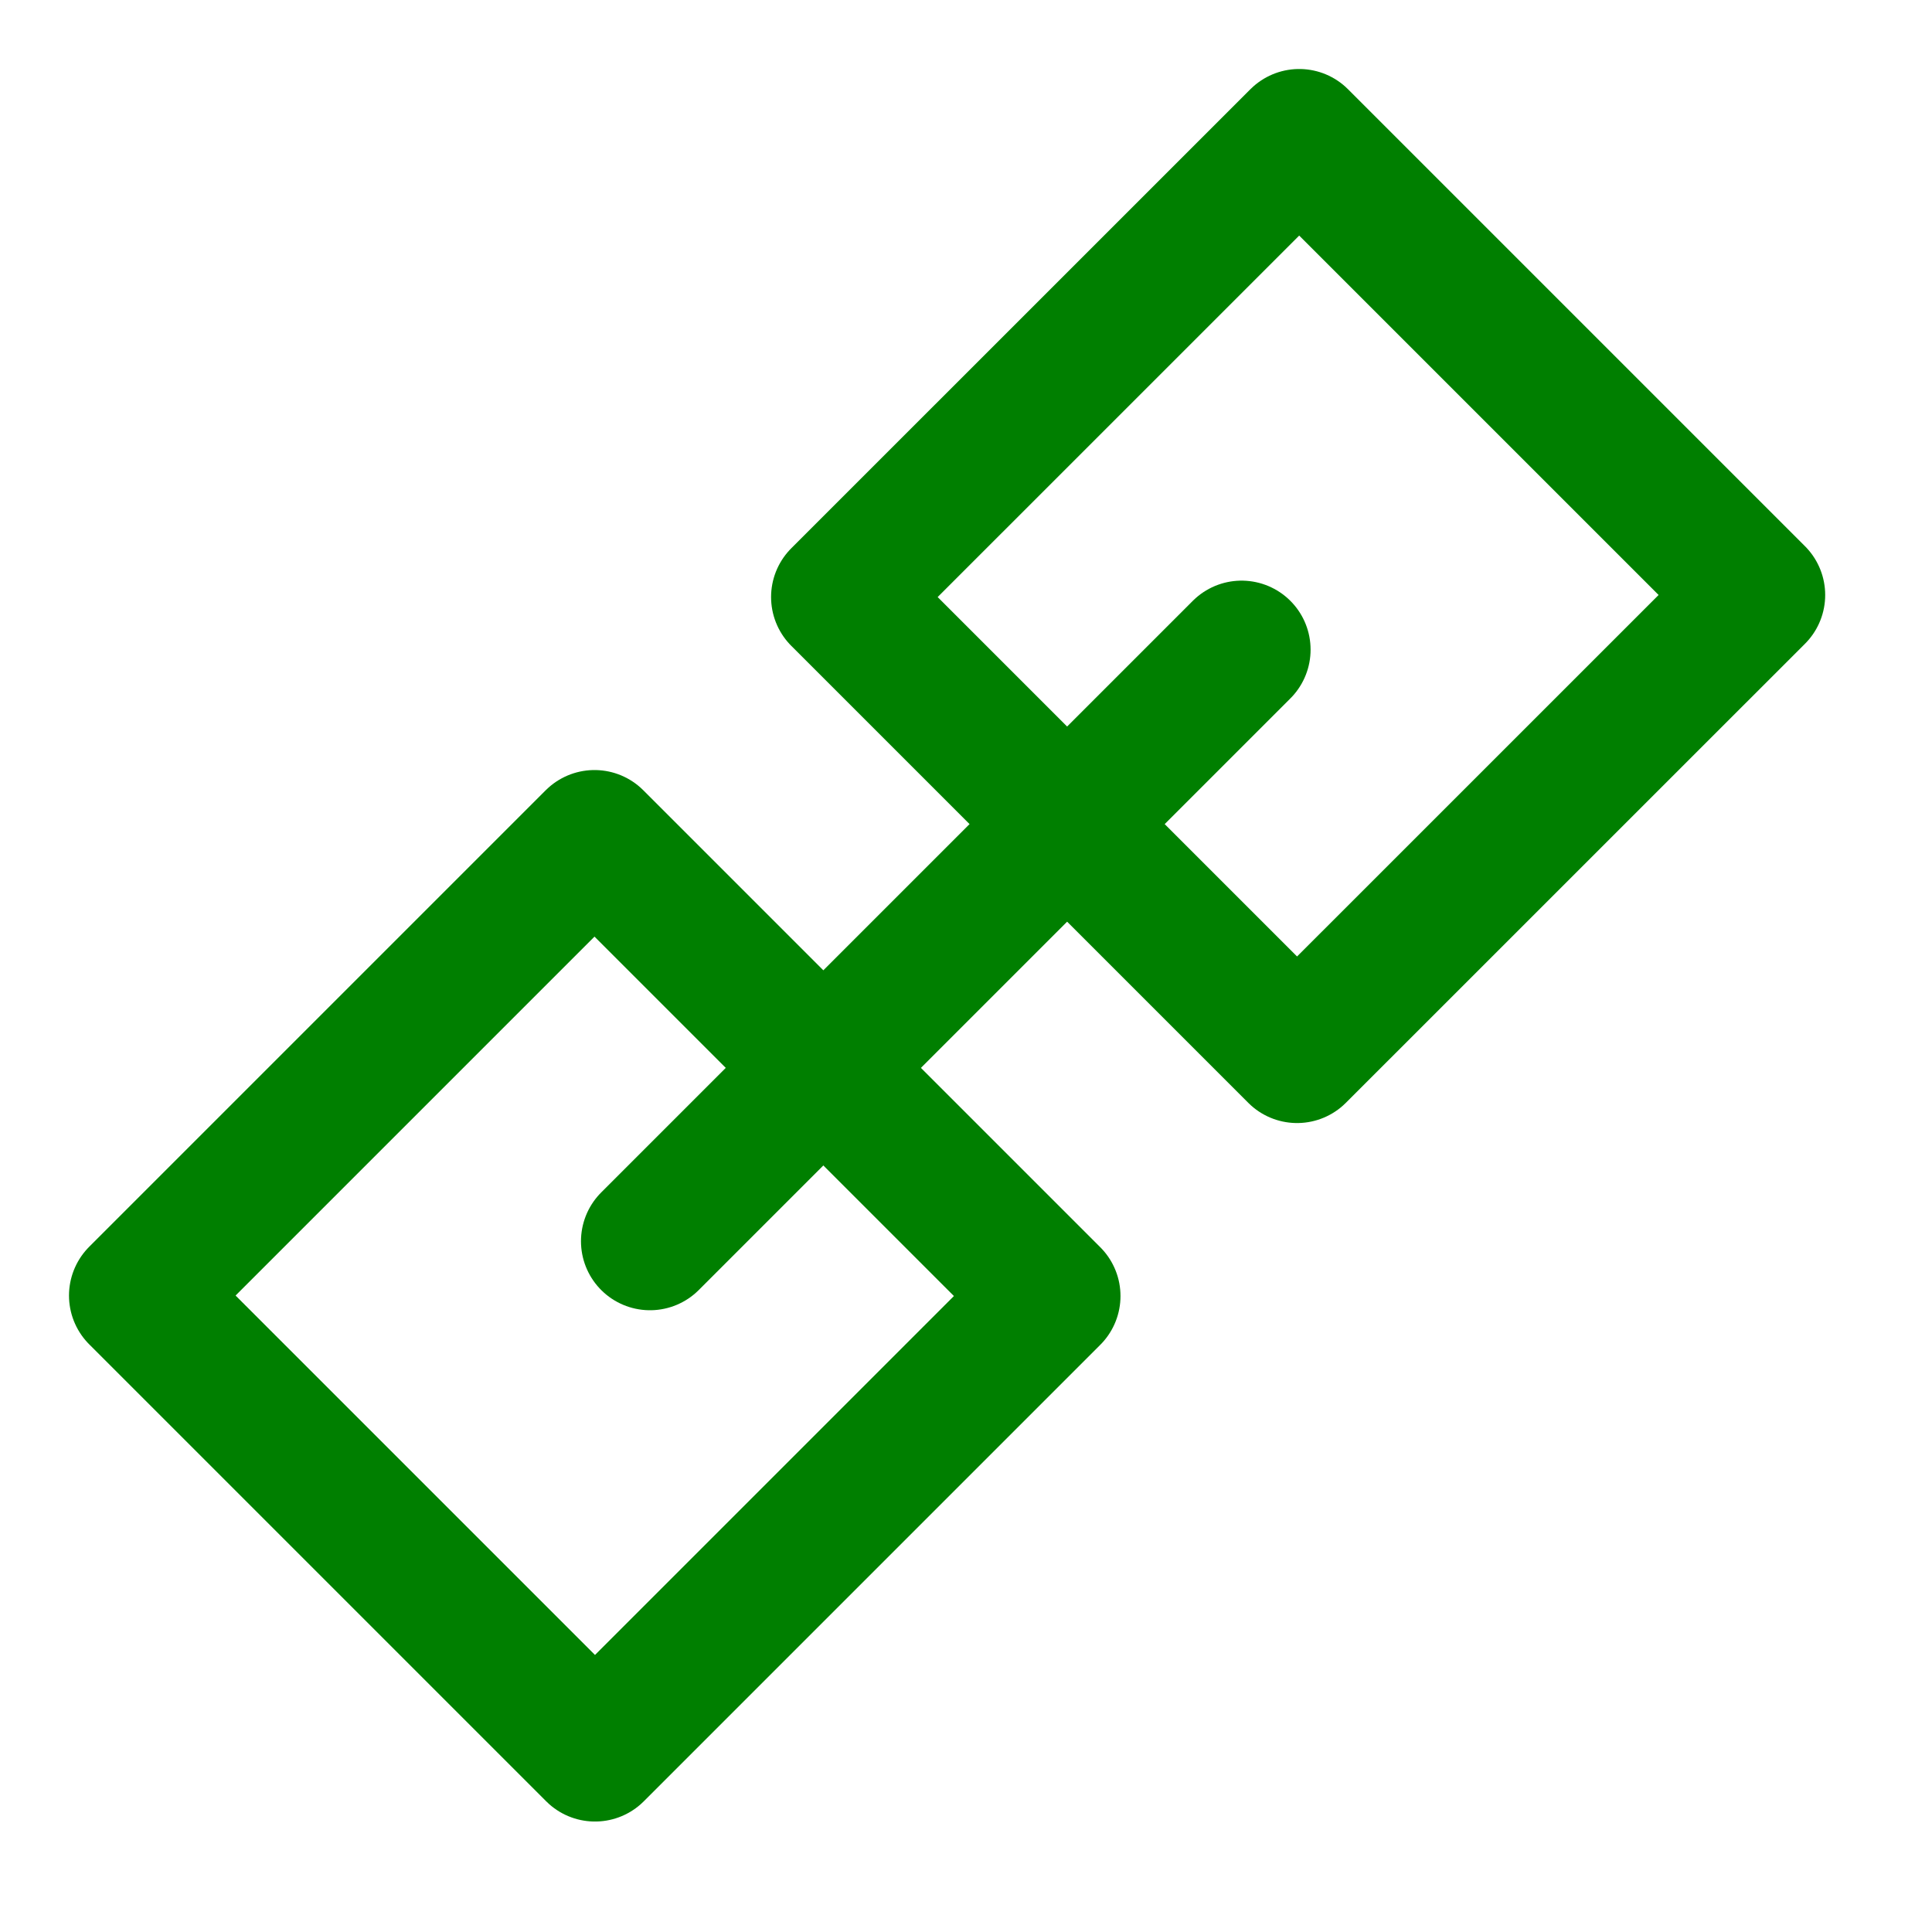 <svg width="24" height="24" viewBox="0 0 28 28" fill="none" xmlns="http://www.w3.org/2000/svg" stroke-width="2" stroke-linecap="round" stroke-linejoin="round" stroke="#007f00"><path d="M18.829 2L25.452 8.623L18.798 15.276L12.175 8.653L18.829 2Z"></path><path d="M8.616 12.16L15.239 18.783L8.623 25.399L2 18.776L8.616 12.16Z"></path><path d="M17.994 9.415L9.42 17.989"></path></svg>